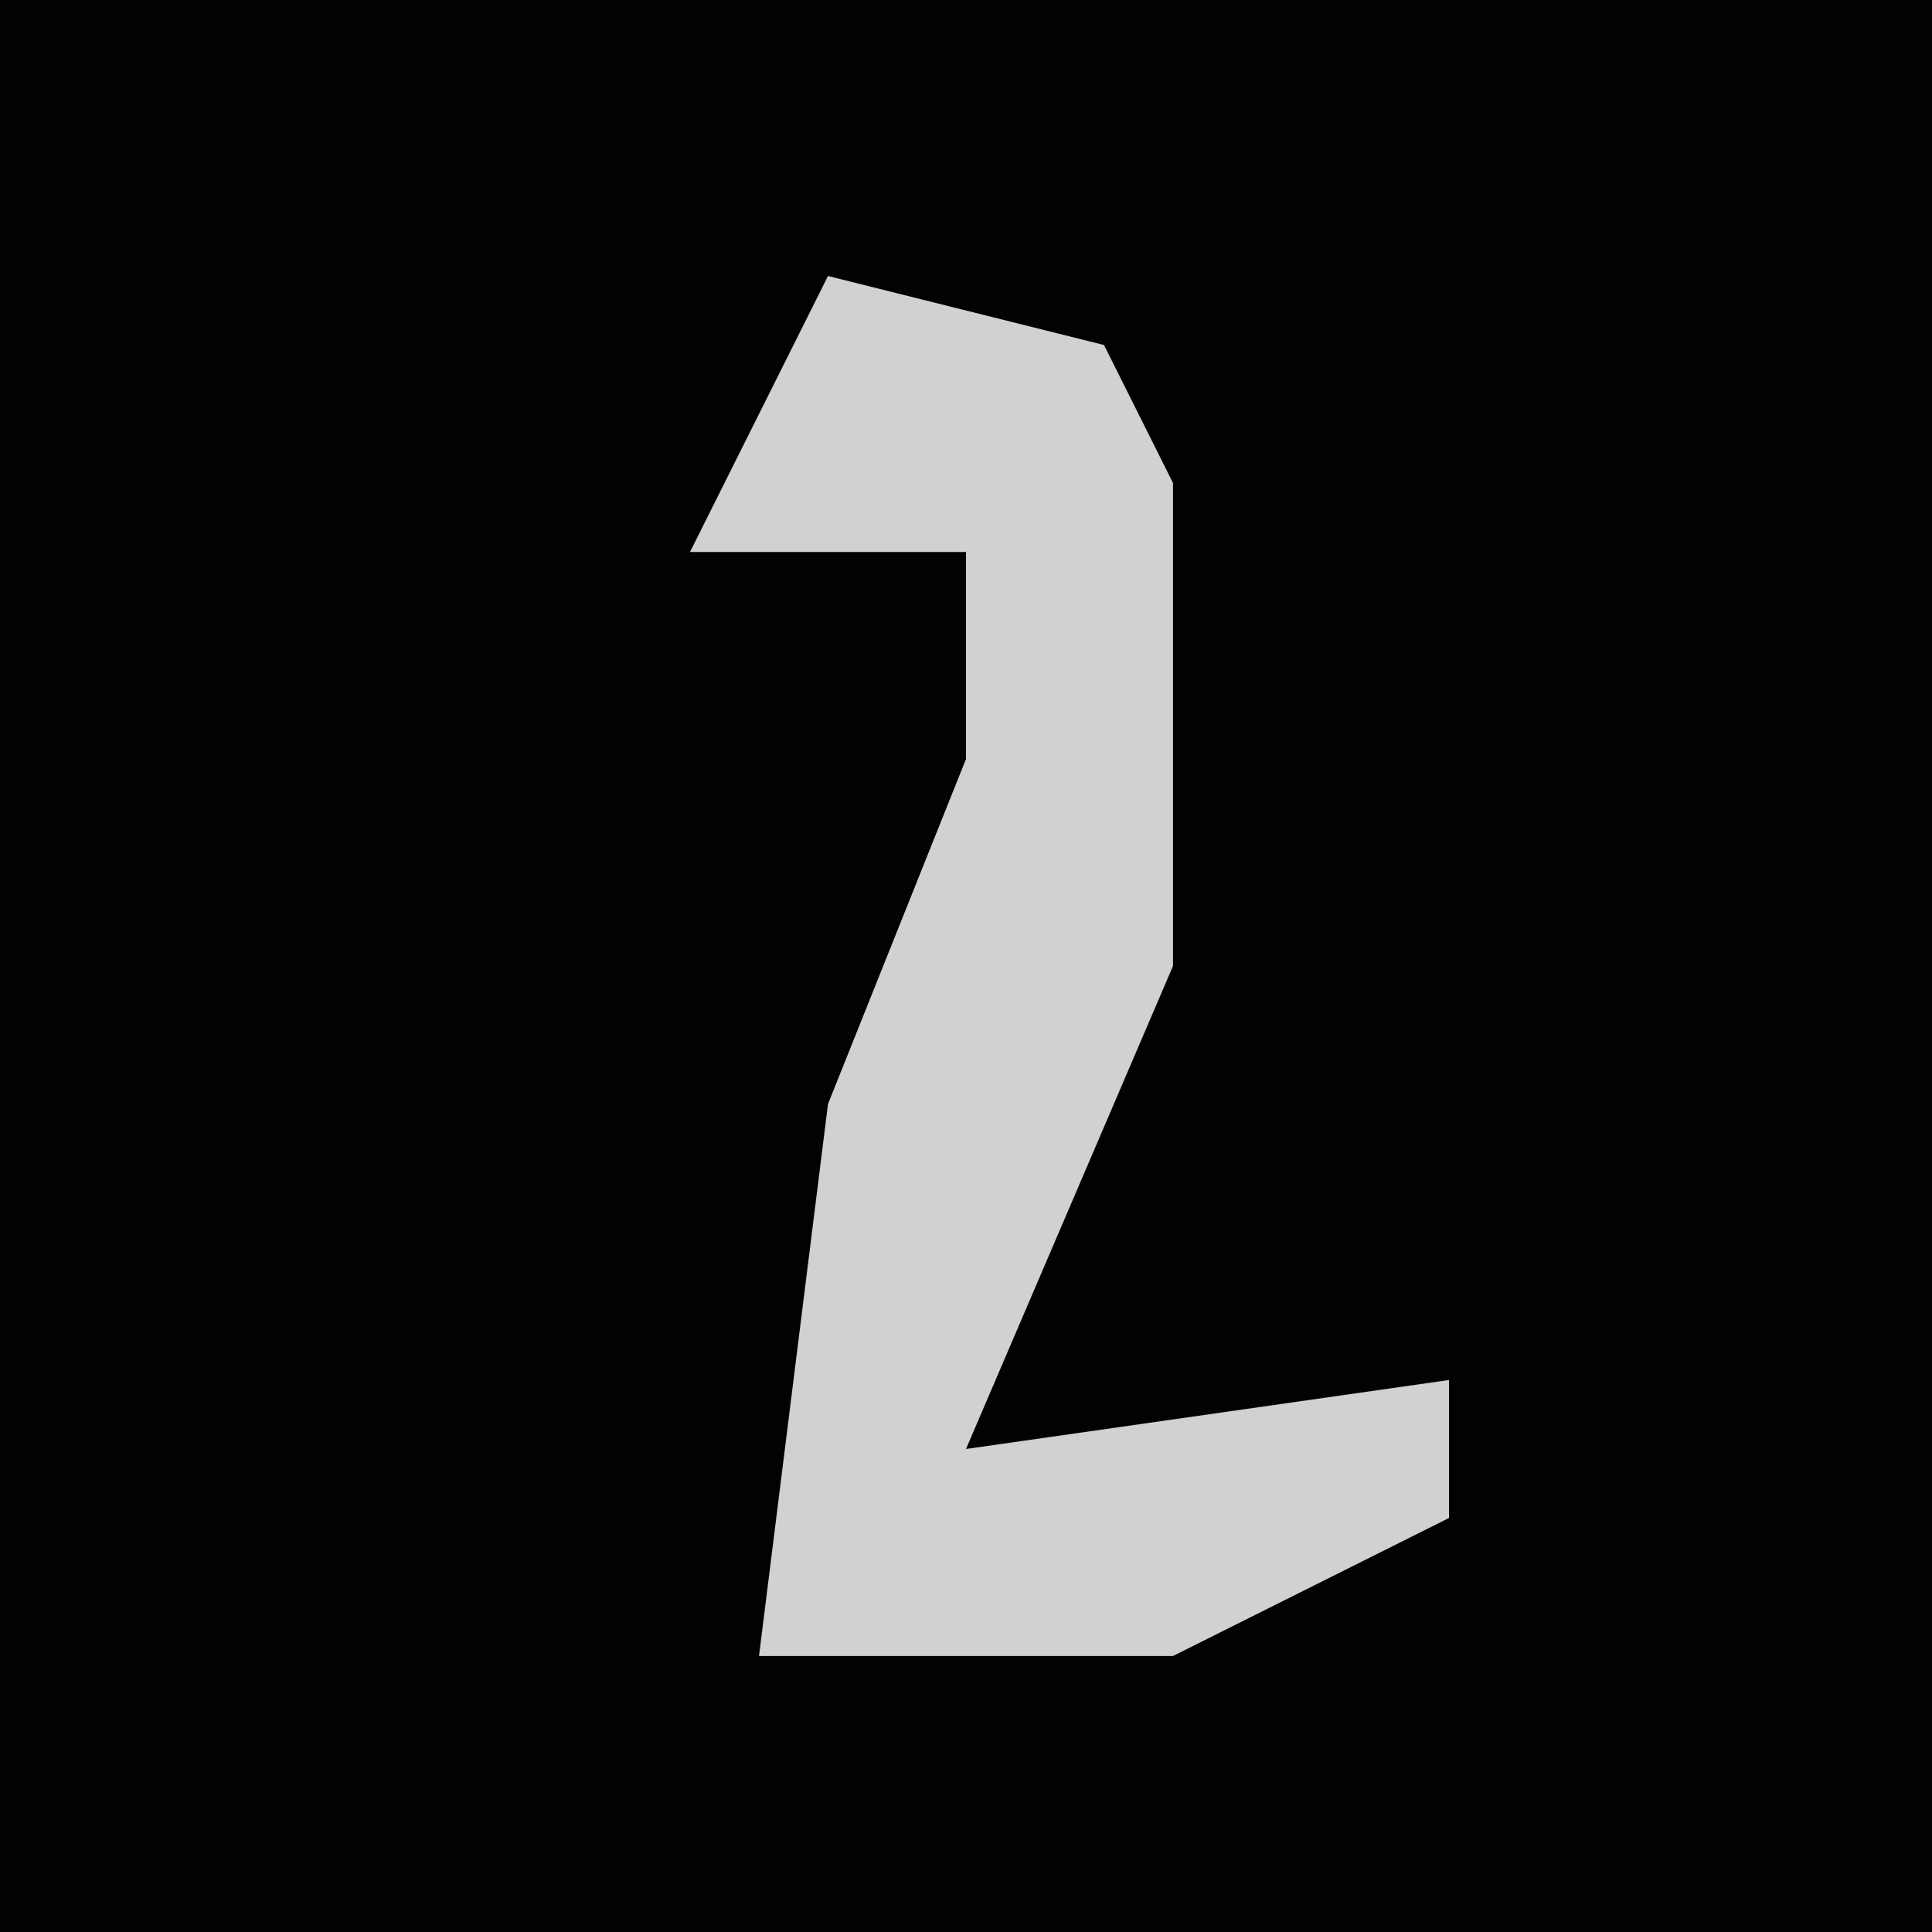 <?xml version="1.0" encoding="UTF-8"?>
<svg version="1.1" xmlns="http://www.w3.org/2000/svg" width="28" height="28">
<path d="M0,0 L28,0 L28,28 L0,28 Z " fill="#020202" transform="translate(0,0)"/>
<path d="M0,0 L4,1 L5,3 L5,10 L2,17 L9,16 L9,18 L5,20 L-1,20 L0,12 L2,7 L2,4 L-2,4 Z " fill="#D1D1D1" transform="translate(12,4)"/>
</svg>
